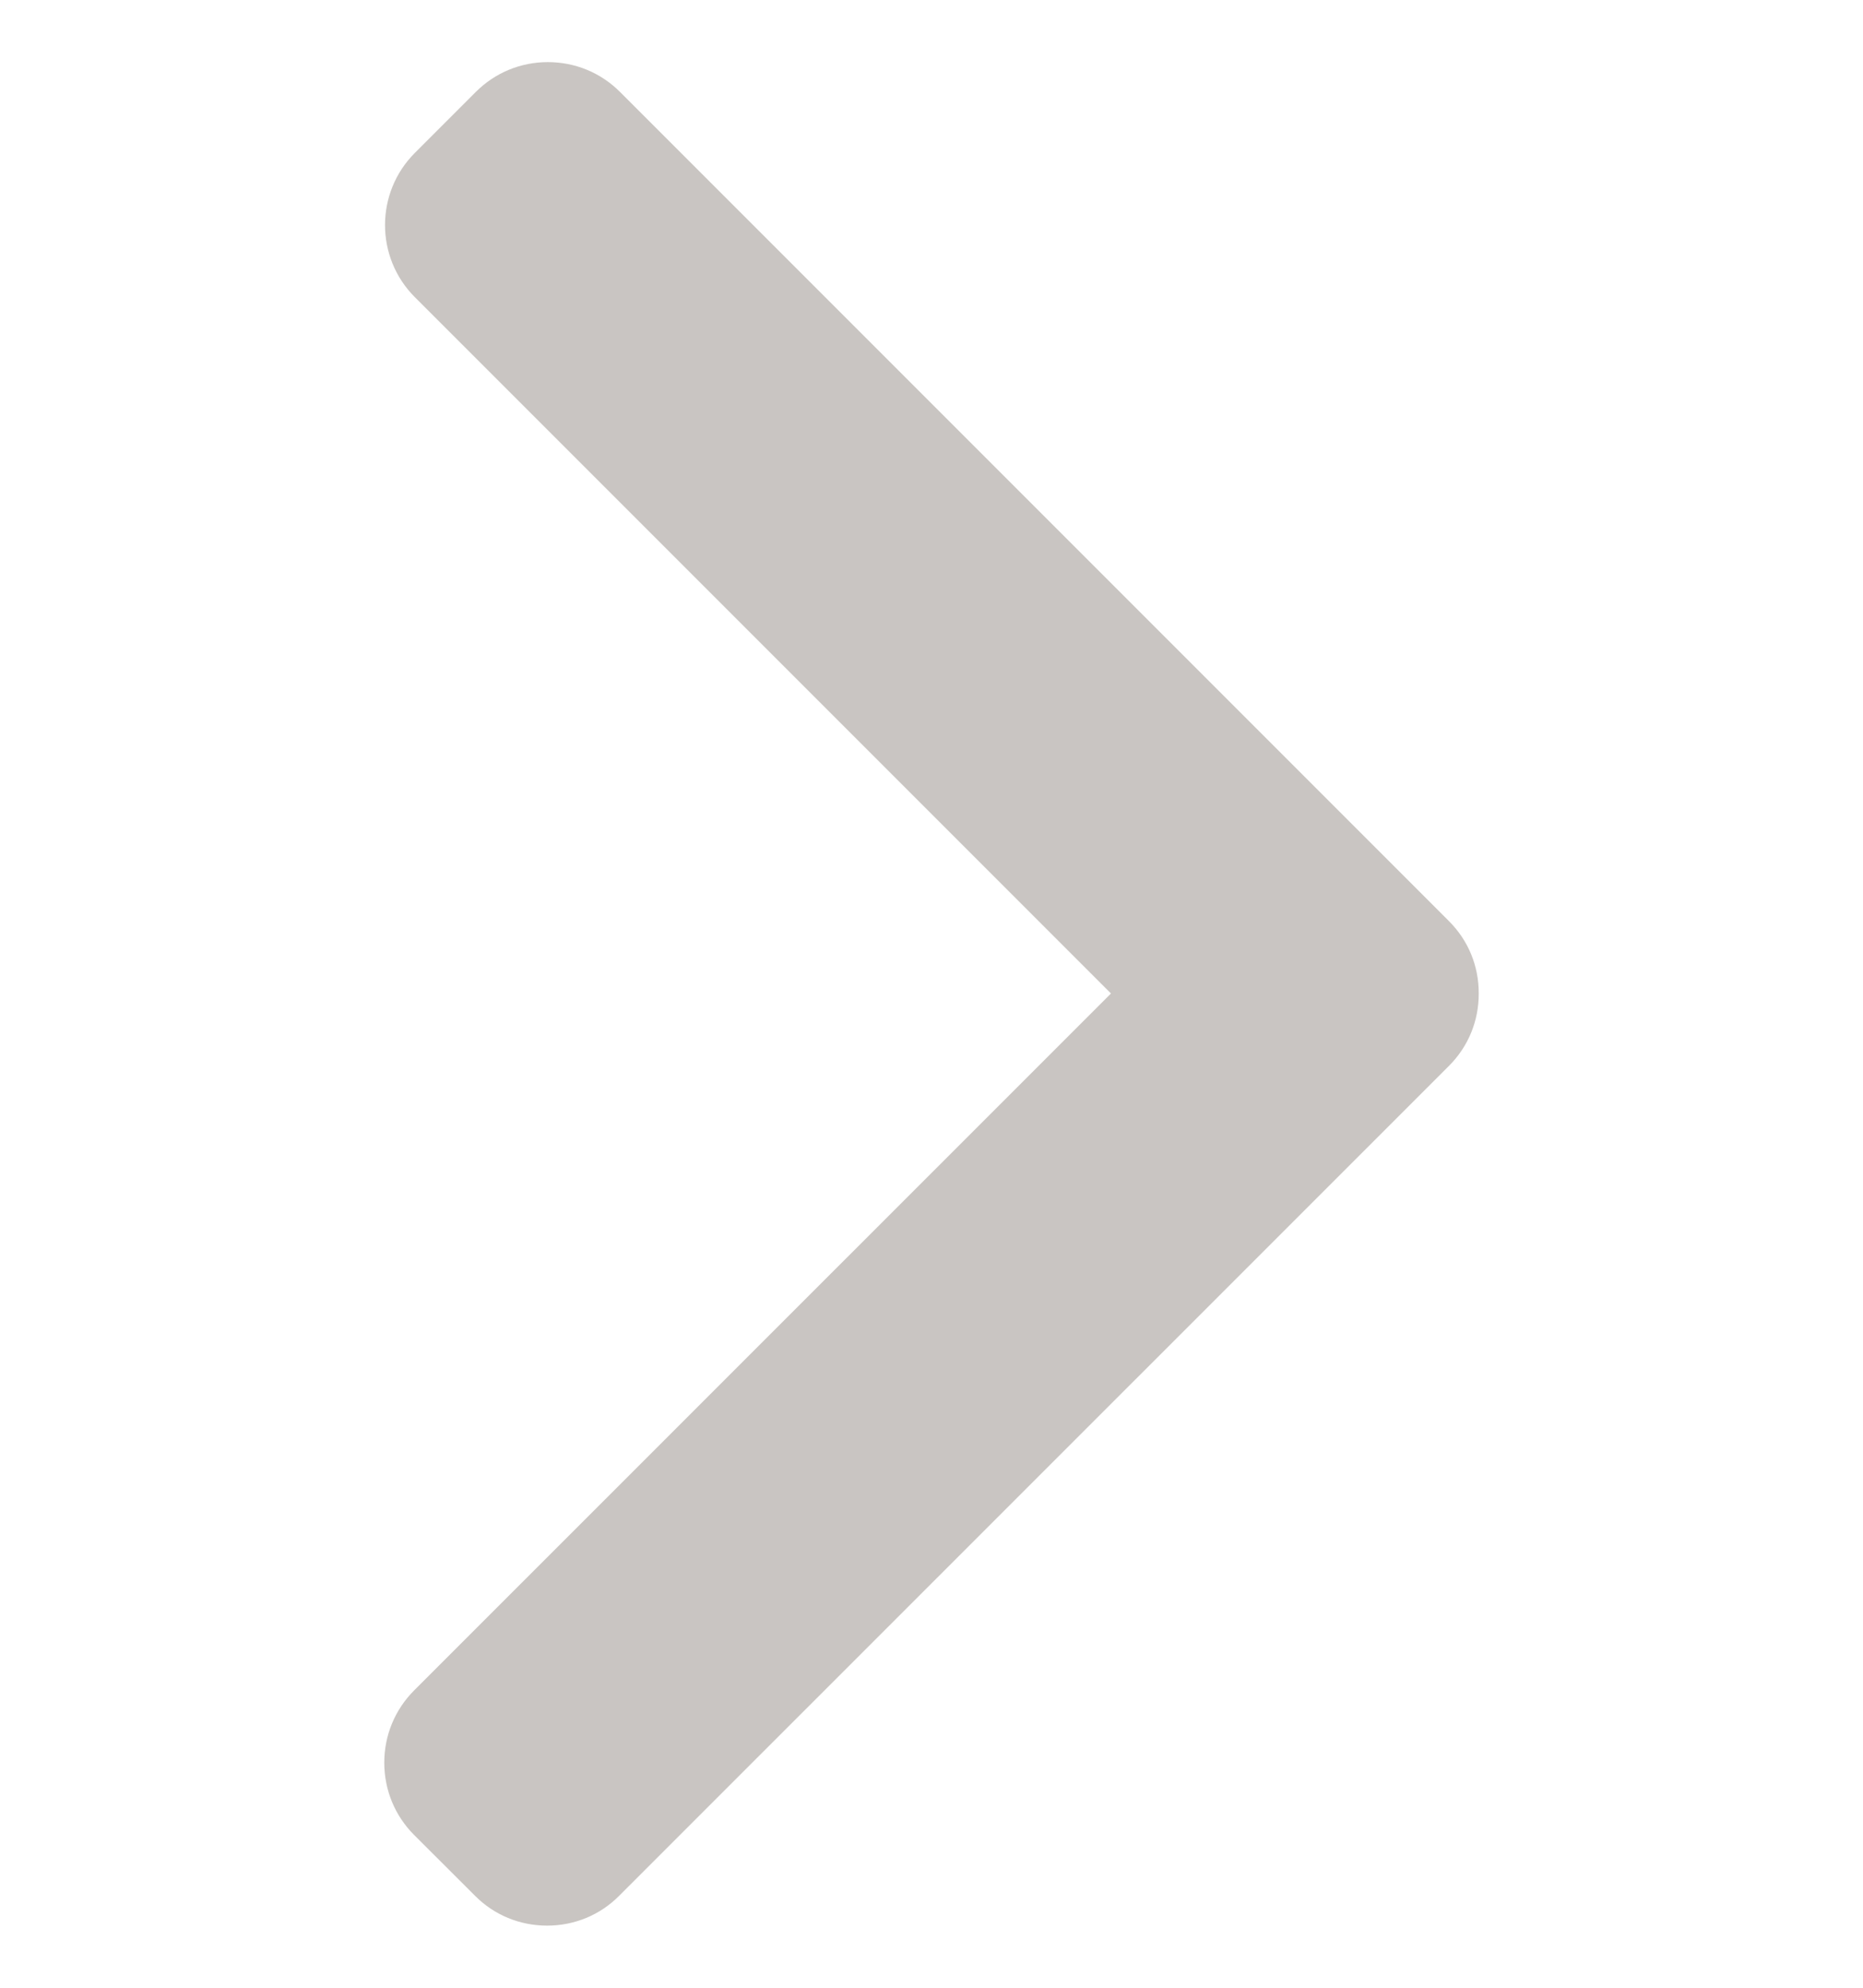 <svg width="15" height="16" viewBox="0 0 15 16" fill="none" xmlns="http://www.w3.org/2000/svg">
<g opacity="0.3" clip-path="url(#clip0_230_5108)">
<path d="M11.667 7.415L4.992 0.74C4.837 0.585 4.631 0.5 4.411 0.5C4.192 0.5 3.986 0.585 3.831 0.74L3.34 1.231C3.02 1.551 3.02 2.072 3.34 2.392L8.945 7.997L3.333 13.608C3.179 13.763 3.094 13.969 3.094 14.188C3.094 14.408 3.179 14.614 3.333 14.769L3.825 15.26C3.979 15.415 4.185 15.5 4.405 15.5C4.625 15.5 4.831 15.415 4.985 15.26L11.667 8.579C11.822 8.424 11.907 8.217 11.906 7.997C11.907 7.776 11.822 7.57 11.667 7.415Z" fill="#4B3E31"/>
</g>
<defs>
<clipPath id="clip0_230_5108">
<rect width="15" height="15" fill="white" transform="translate(0 0.5)"/>
</clipPath>
</defs>
</svg>
